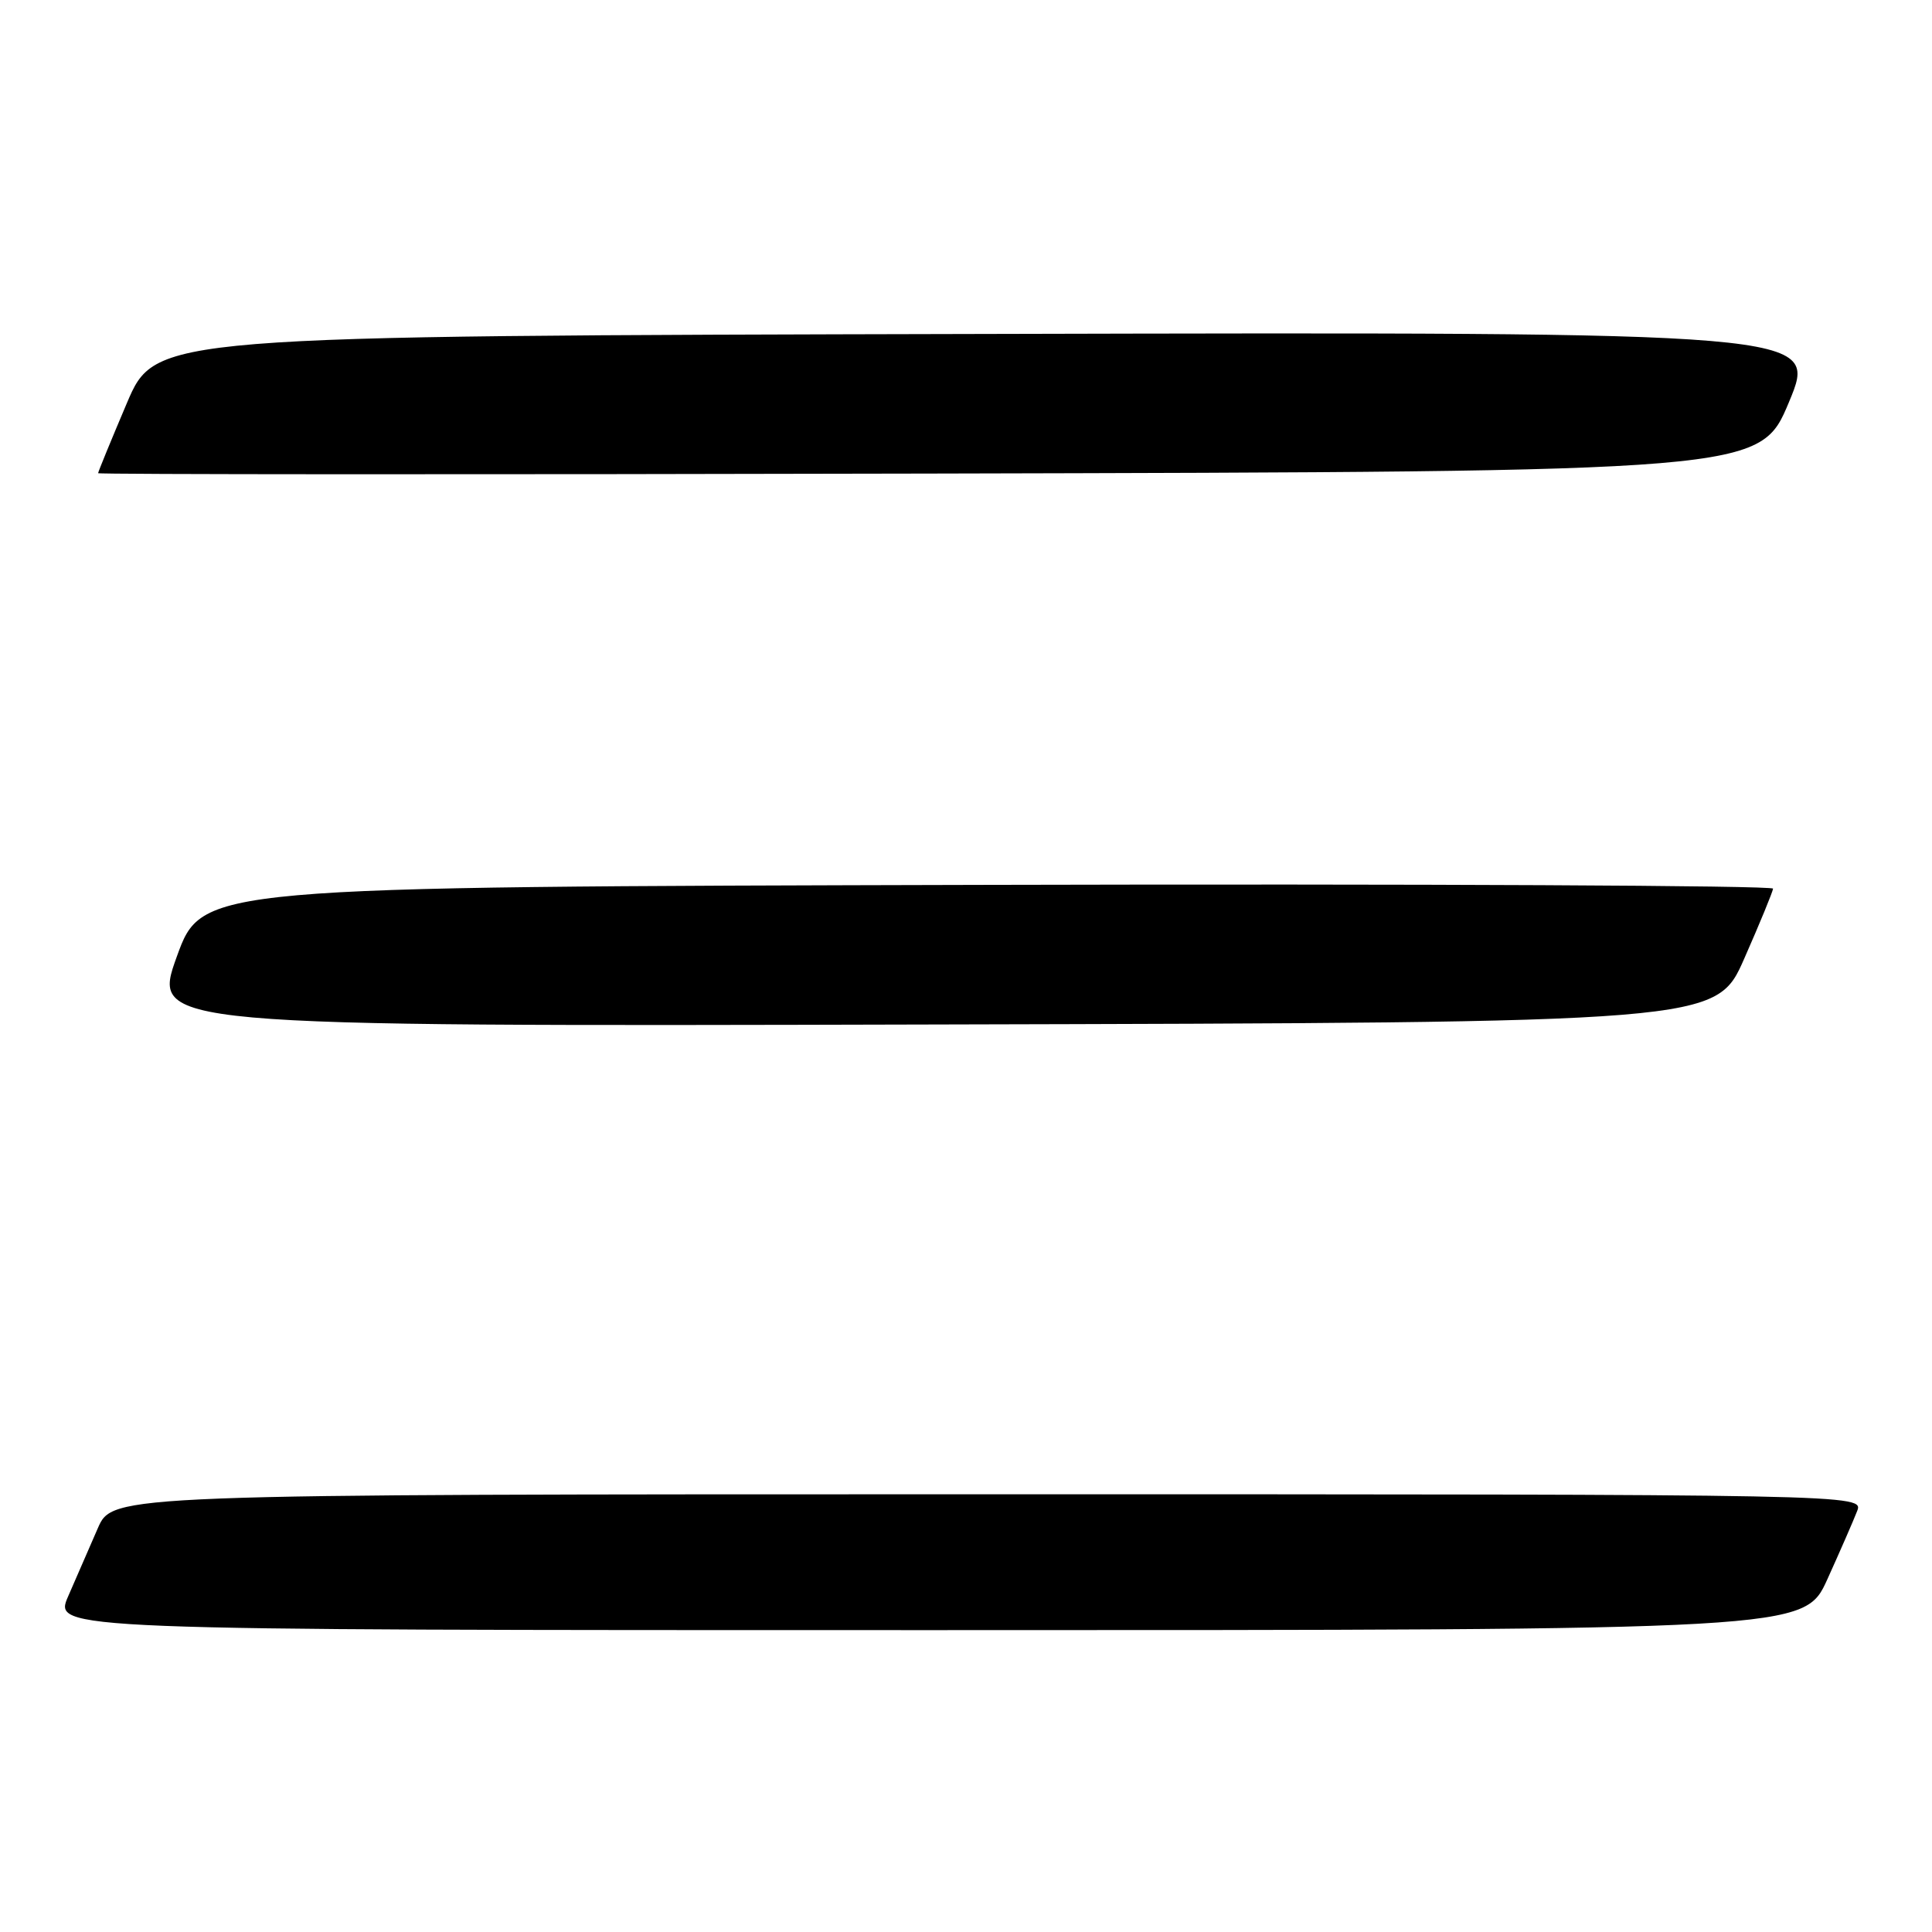 <?xml version="1.0" encoding="UTF-8" standalone="no"?>
<!DOCTYPE svg PUBLIC "-//W3C//DTD SVG 1.1//EN" "http://www.w3.org/Graphics/SVG/1.1/DTD/svg11.dtd" >
<svg xmlns="http://www.w3.org/2000/svg" xmlns:xlink="http://www.w3.org/1999/xlink" version="1.1" viewBox="0 0 256 256">
 <g >
 <path fill="currentColor"
d=" M 242.14 209.25 C 243.82 205.54 245.59 201.49 246.07 200.25 C 246.95 198.00 246.95 198.00 130.94 198.00 C 14.93 198.00 14.93 198.00 12.96 202.50 C 11.88 204.97 10.12 209.03 9.04 211.50 C 7.07 216.00 7.07 216.00 123.08 216.00 C 239.08 216.00 239.08 216.00 242.14 209.25 Z  M 231.13 127.00 C 233.19 122.33 234.90 118.16 234.94 117.75 C 234.97 117.33 188.15 117.11 130.89 117.25 C 26.78 117.50 26.78 117.50 23.43 126.75 C 20.09 136.01 20.09 136.01 123.74 135.75 C 227.39 135.50 227.39 135.50 231.13 127.00 Z  M 237.06 53.25 C 240.91 43.99 240.91 43.99 130.76 44.25 C 20.61 44.50 20.61 44.50 16.80 53.44 C 14.71 58.36 13.00 62.53 13.00 62.70 C 13.00 62.87 62.55 62.89 123.10 62.75 C 233.20 62.50 233.20 62.50 237.06 53.25 Z "/>
</g>
</svg>